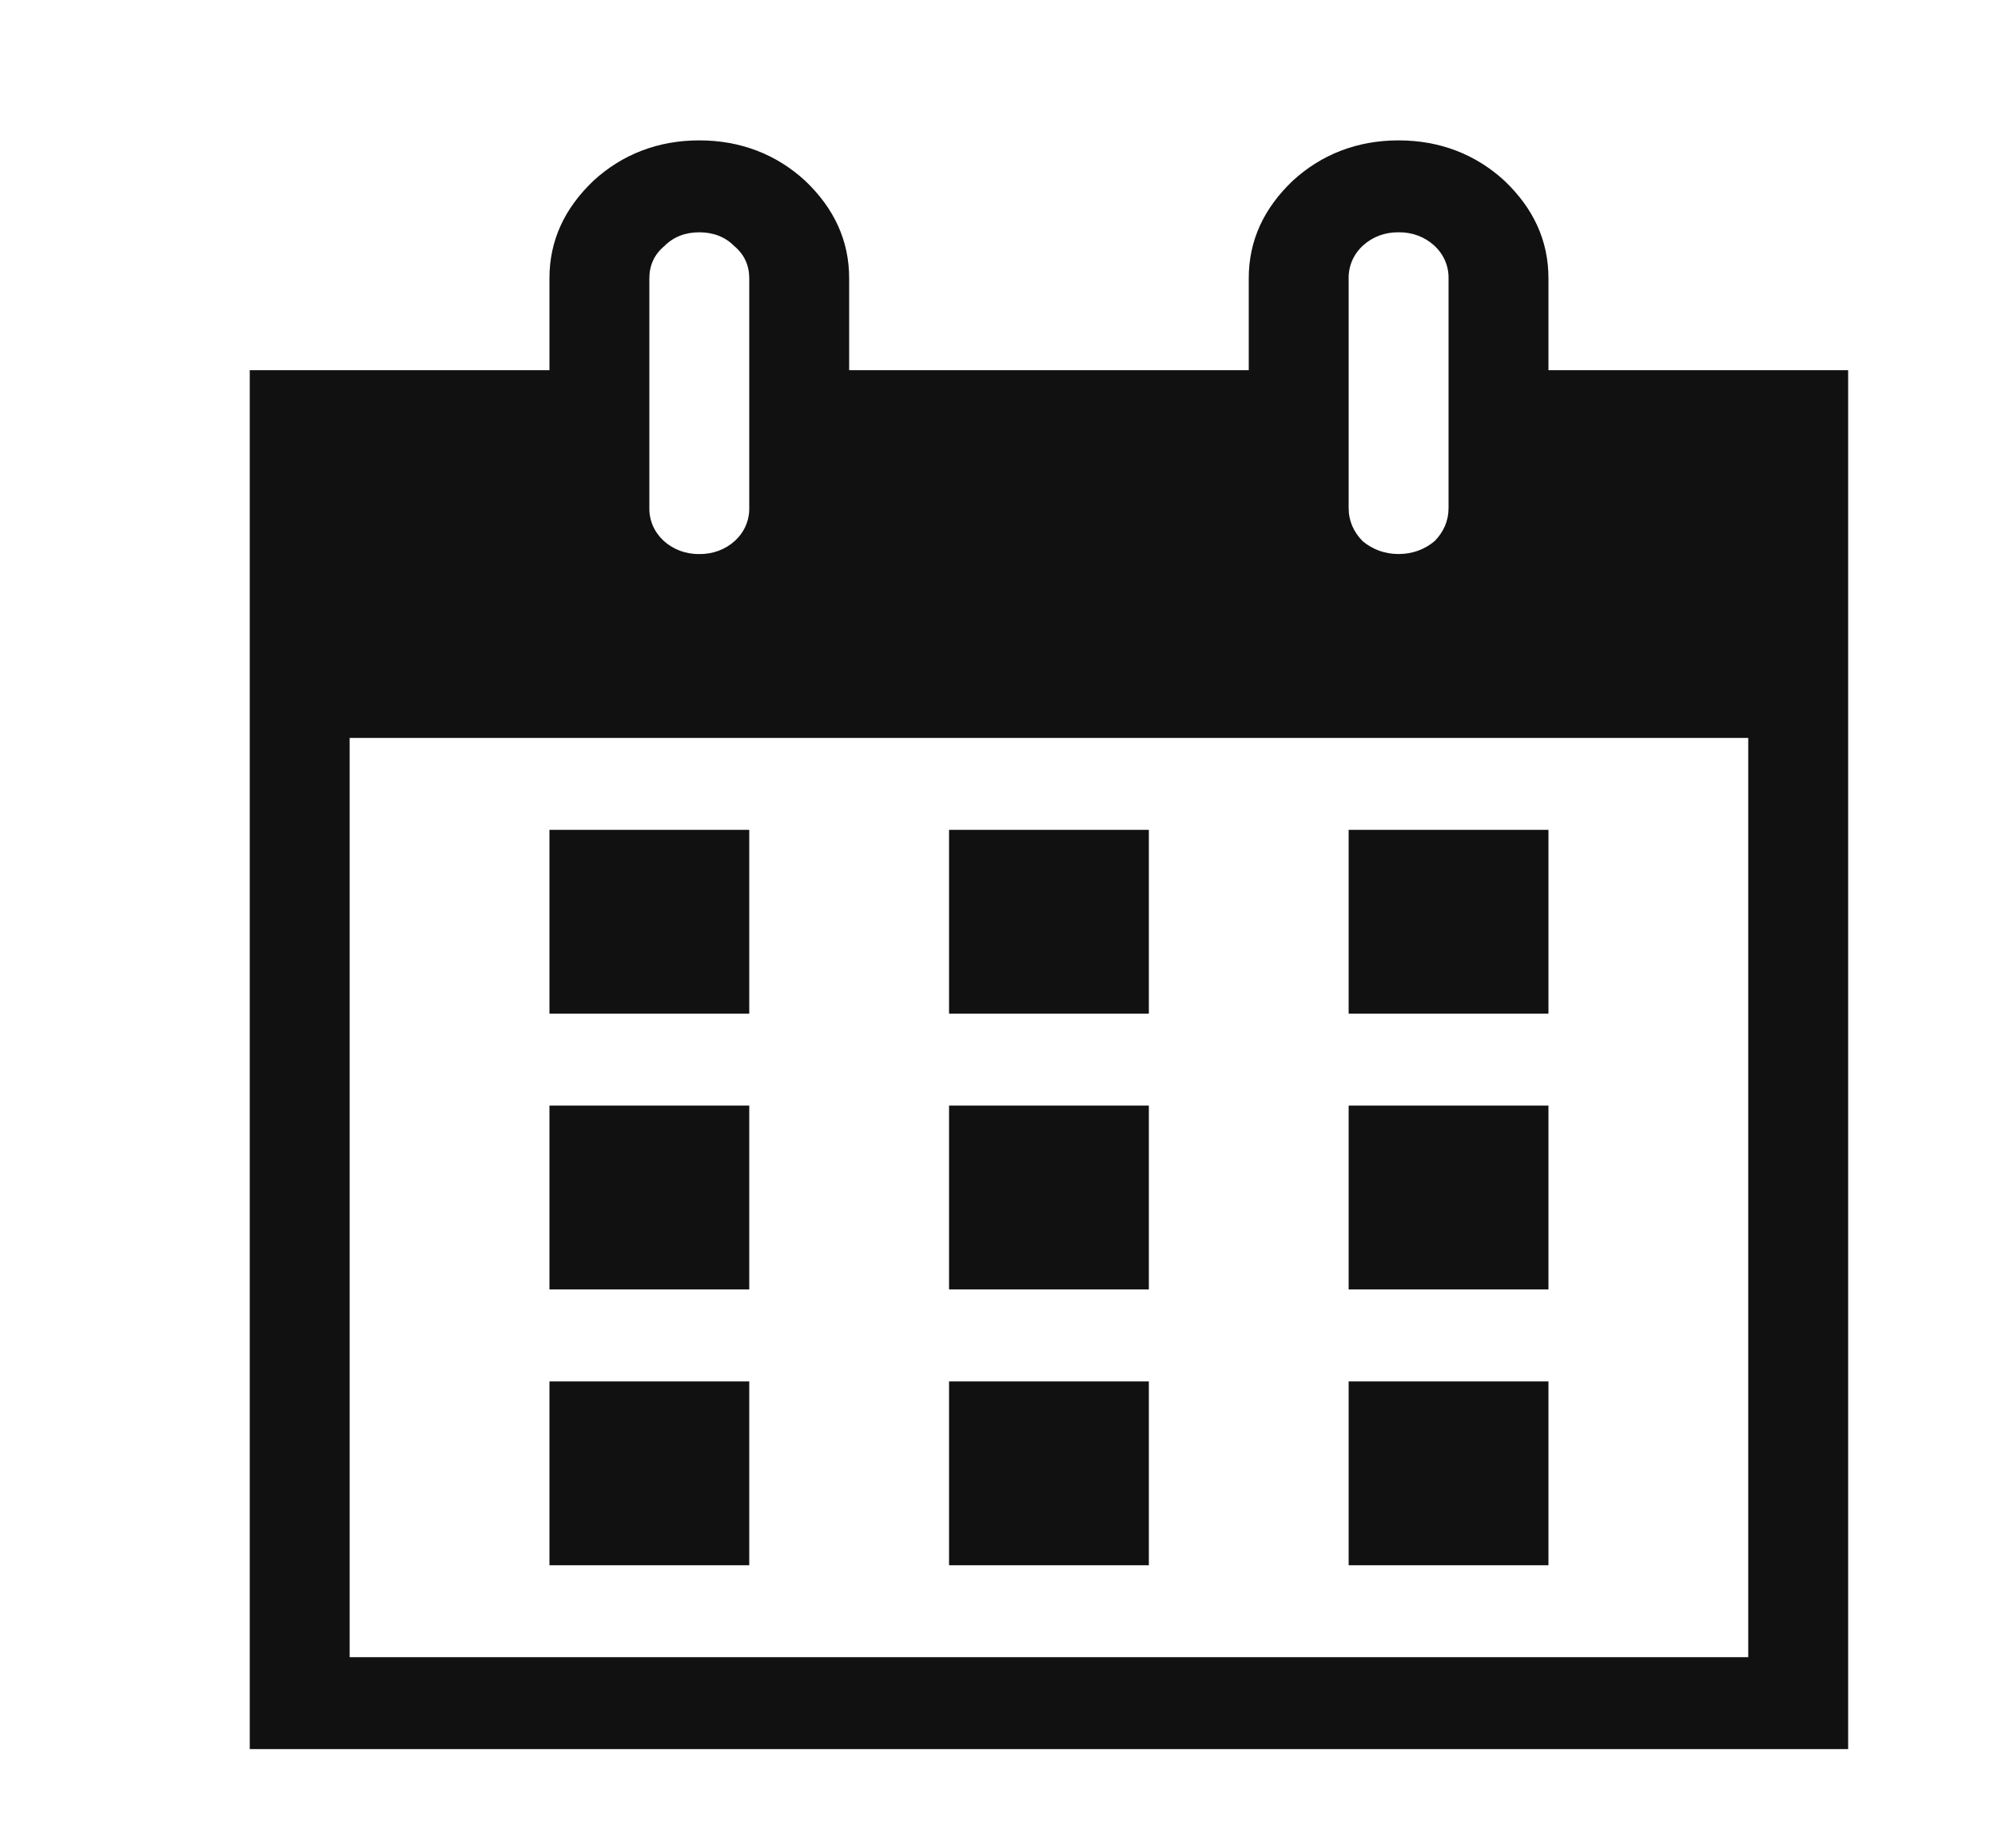 <svg width="40" height="37" viewBox="0 0 40 37" fill="none" xmlns="http://www.w3.org/2000/svg">
<path d="M31 7.41H37V35.012H5V7.41H11V5.57C11 4.816 11.3 4.172 11.88 3.619C12.46 3.086 13.18 2.81 14 2.81C14.82 2.81 15.54 3.086 16.12 3.619C16.7 4.172 17 4.816 17 5.57V7.41H25V5.57C25 4.816 25.3 4.172 25.88 3.619C26.46 3.086 27.18 2.81 28 2.81C28.82 2.81 29.54 3.086 30.12 3.619C30.7 4.172 31 4.816 31 5.57V7.41ZM13 5.57V10.17C12.998 10.292 13.022 10.412 13.071 10.525C13.12 10.638 13.194 10.74 13.287 10.826C13.381 10.912 13.492 10.979 13.614 11.025C13.737 11.07 13.868 11.093 14 11.09C14.132 11.093 14.263 11.07 14.386 11.025C14.508 10.979 14.619 10.912 14.713 10.826C14.806 10.74 14.88 10.638 14.929 10.525C14.978 10.412 15.002 10.292 15 10.17V5.57C15 5.312 14.9 5.092 14.7 4.926C14.52 4.742 14.28 4.65 14 4.65C13.72 4.65 13.48 4.742 13.3 4.926C13.1 5.092 13 5.312 13 5.57ZM27 5.57V10.17C27 10.428 27.1 10.649 27.28 10.833C27.48 10.998 27.72 11.09 28 11.09C28.28 11.09 28.52 10.998 28.72 10.833C28.9 10.649 29 10.428 29 10.17V5.57C29.002 5.449 28.978 5.328 28.929 5.215C28.88 5.103 28.806 5 28.712 4.914C28.619 4.829 28.508 4.761 28.386 4.715C28.263 4.67 28.132 4.648 28 4.65C27.868 4.648 27.737 4.67 27.614 4.715C27.492 4.761 27.381 4.829 27.288 4.914C27.194 5 27.12 5.103 27.071 5.215C27.022 5.328 26.998 5.449 27 5.57ZM35 33.172V14.771H7V33.172H35ZM15 16.611V20.291H11V16.611H15ZM19 16.611H23V20.291H19V16.611ZM27 20.291V16.611H31V20.291H27ZM15 22.131V25.811H11V22.131H15ZM19 22.131H23V25.811H19V22.131ZM27 25.811V22.131H31V25.811H27ZM15 27.652V31.332H11V27.652H15ZM23 31.332H19V27.652H23V31.332ZM31 31.332H27V27.652H31V31.332Z" fill="#111111"/>
</svg>
